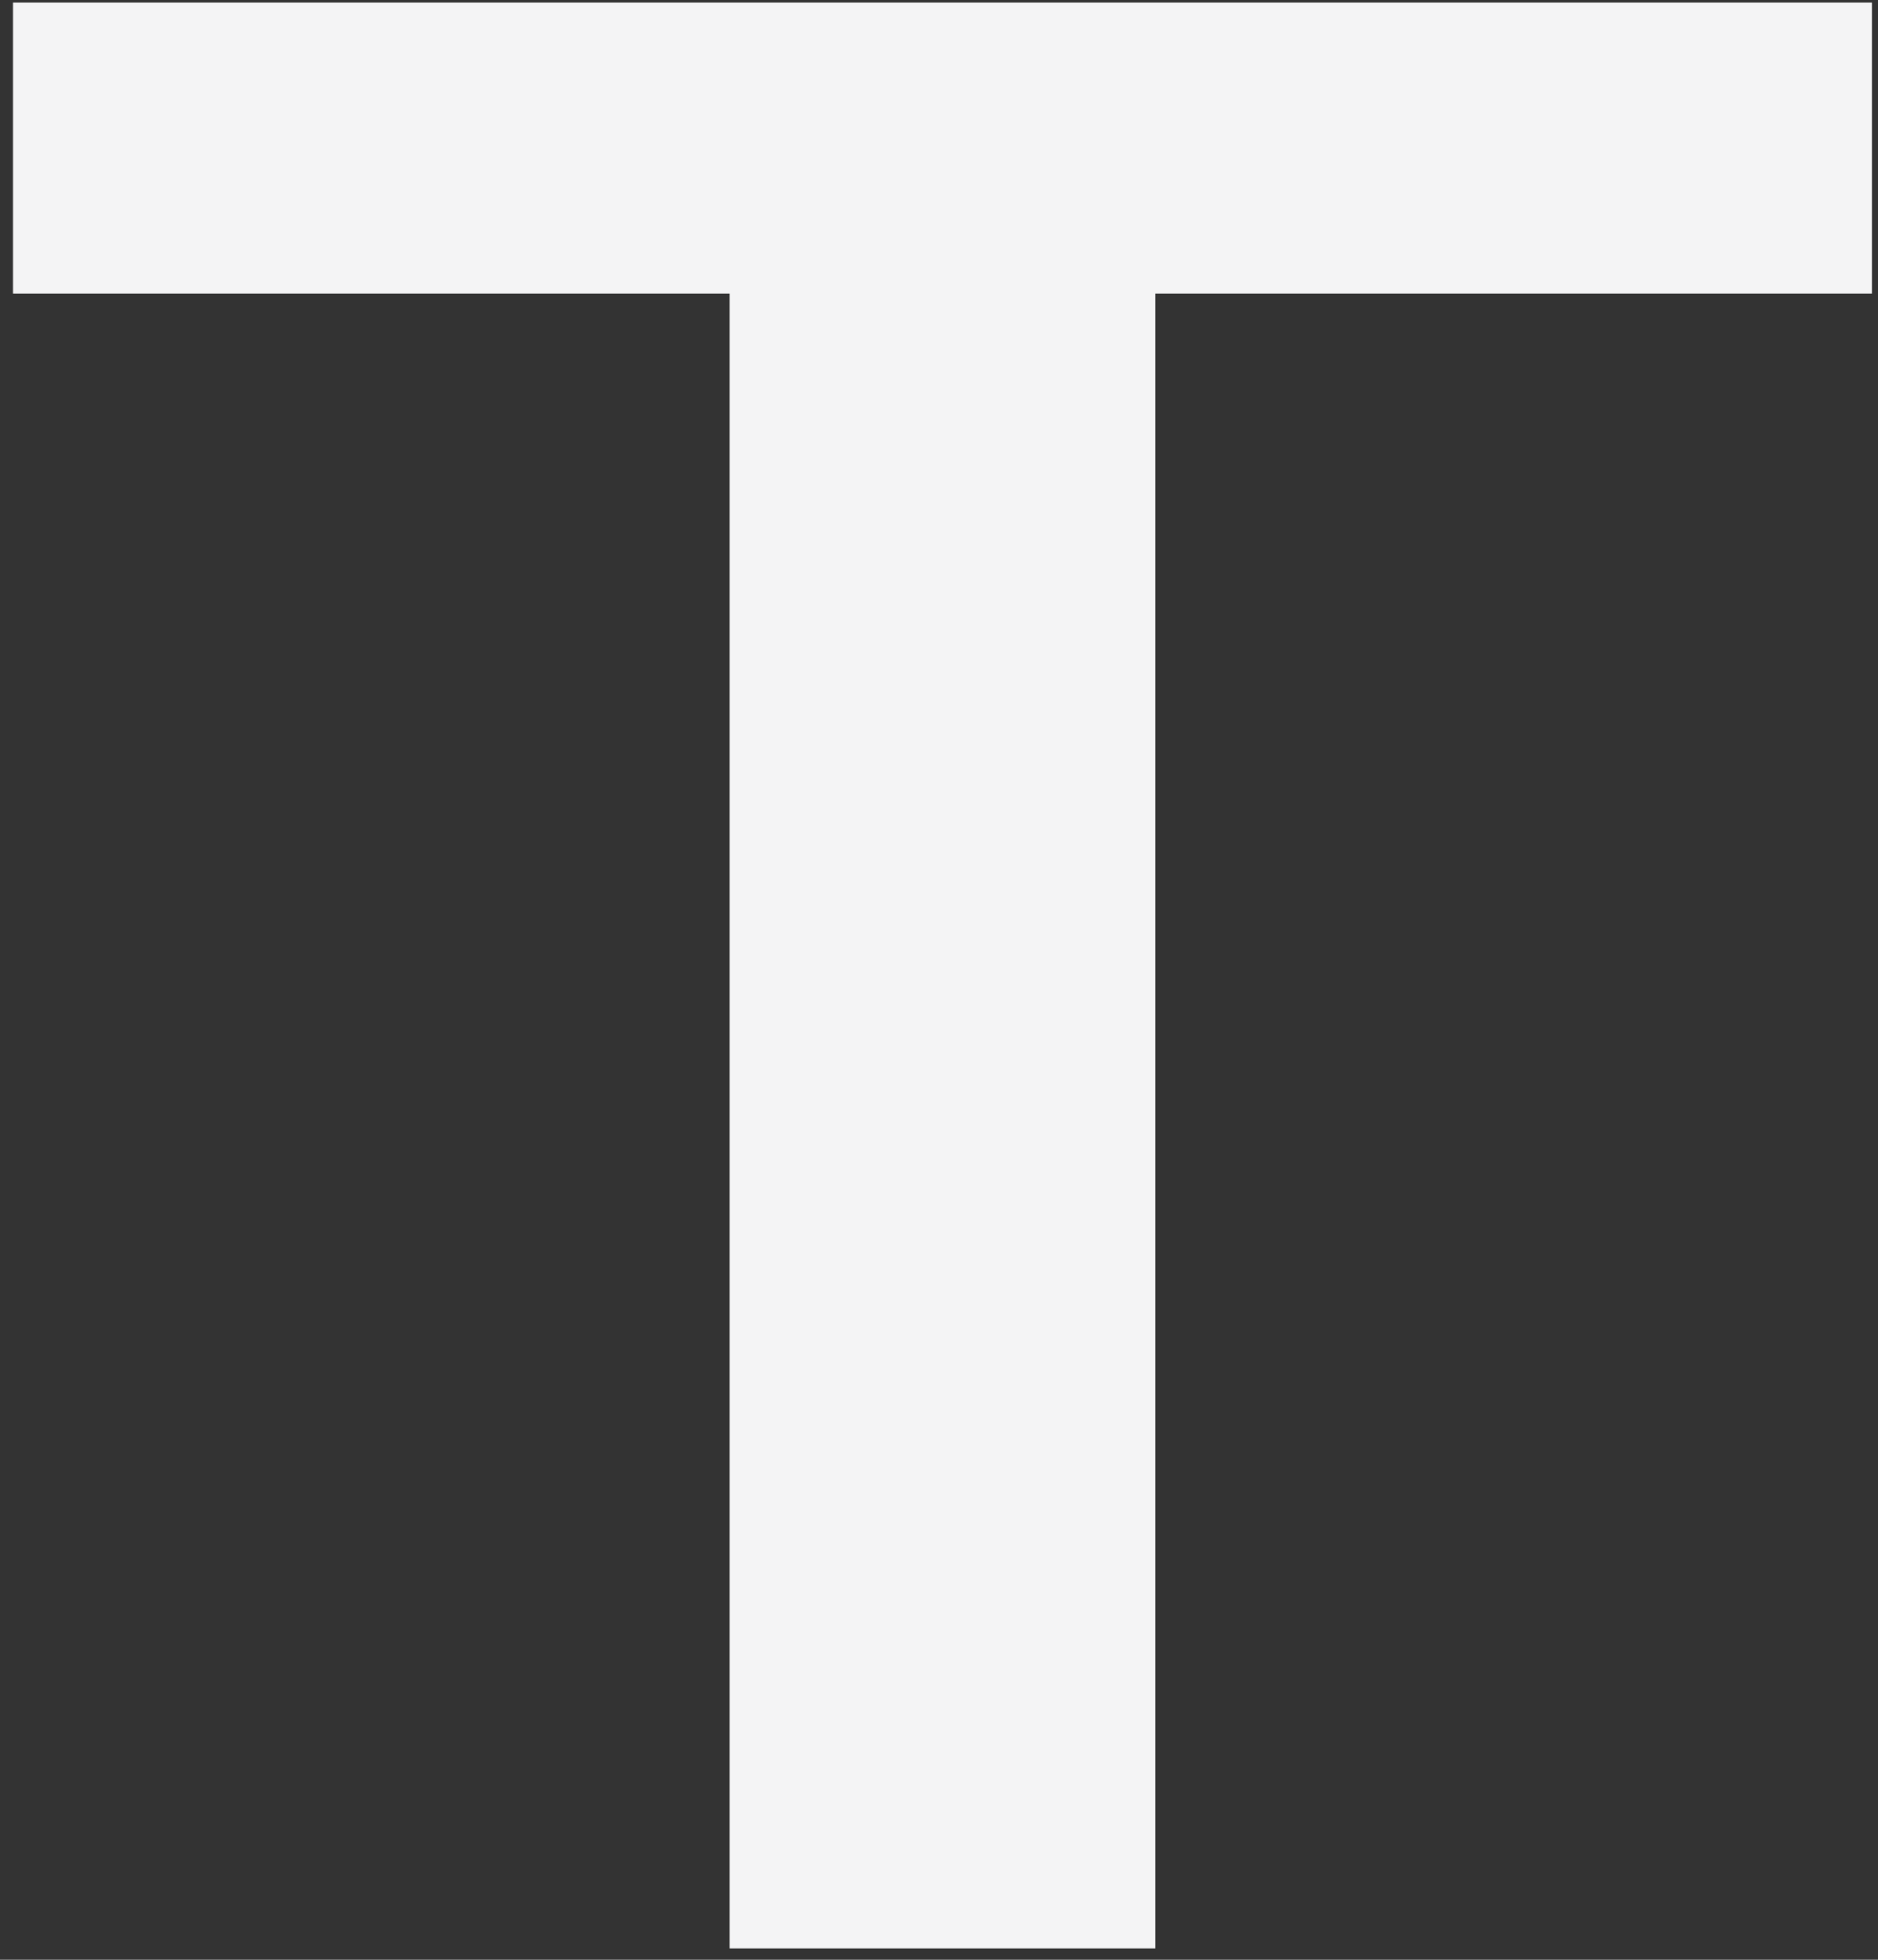 <svg width="92" height="96" viewBox="0 0 92 96" fill="none" xmlns="http://www.w3.org/2000/svg">
<rect x="0" y="0" width="92" height="96" fill="#333333" stroke="none"/>
<path d="M35.745 14.383V95.446H56.596V14.383H91.702V0.127H0.638V14.383H35.745Z" fill="#F4F4F5"/>
</svg>
